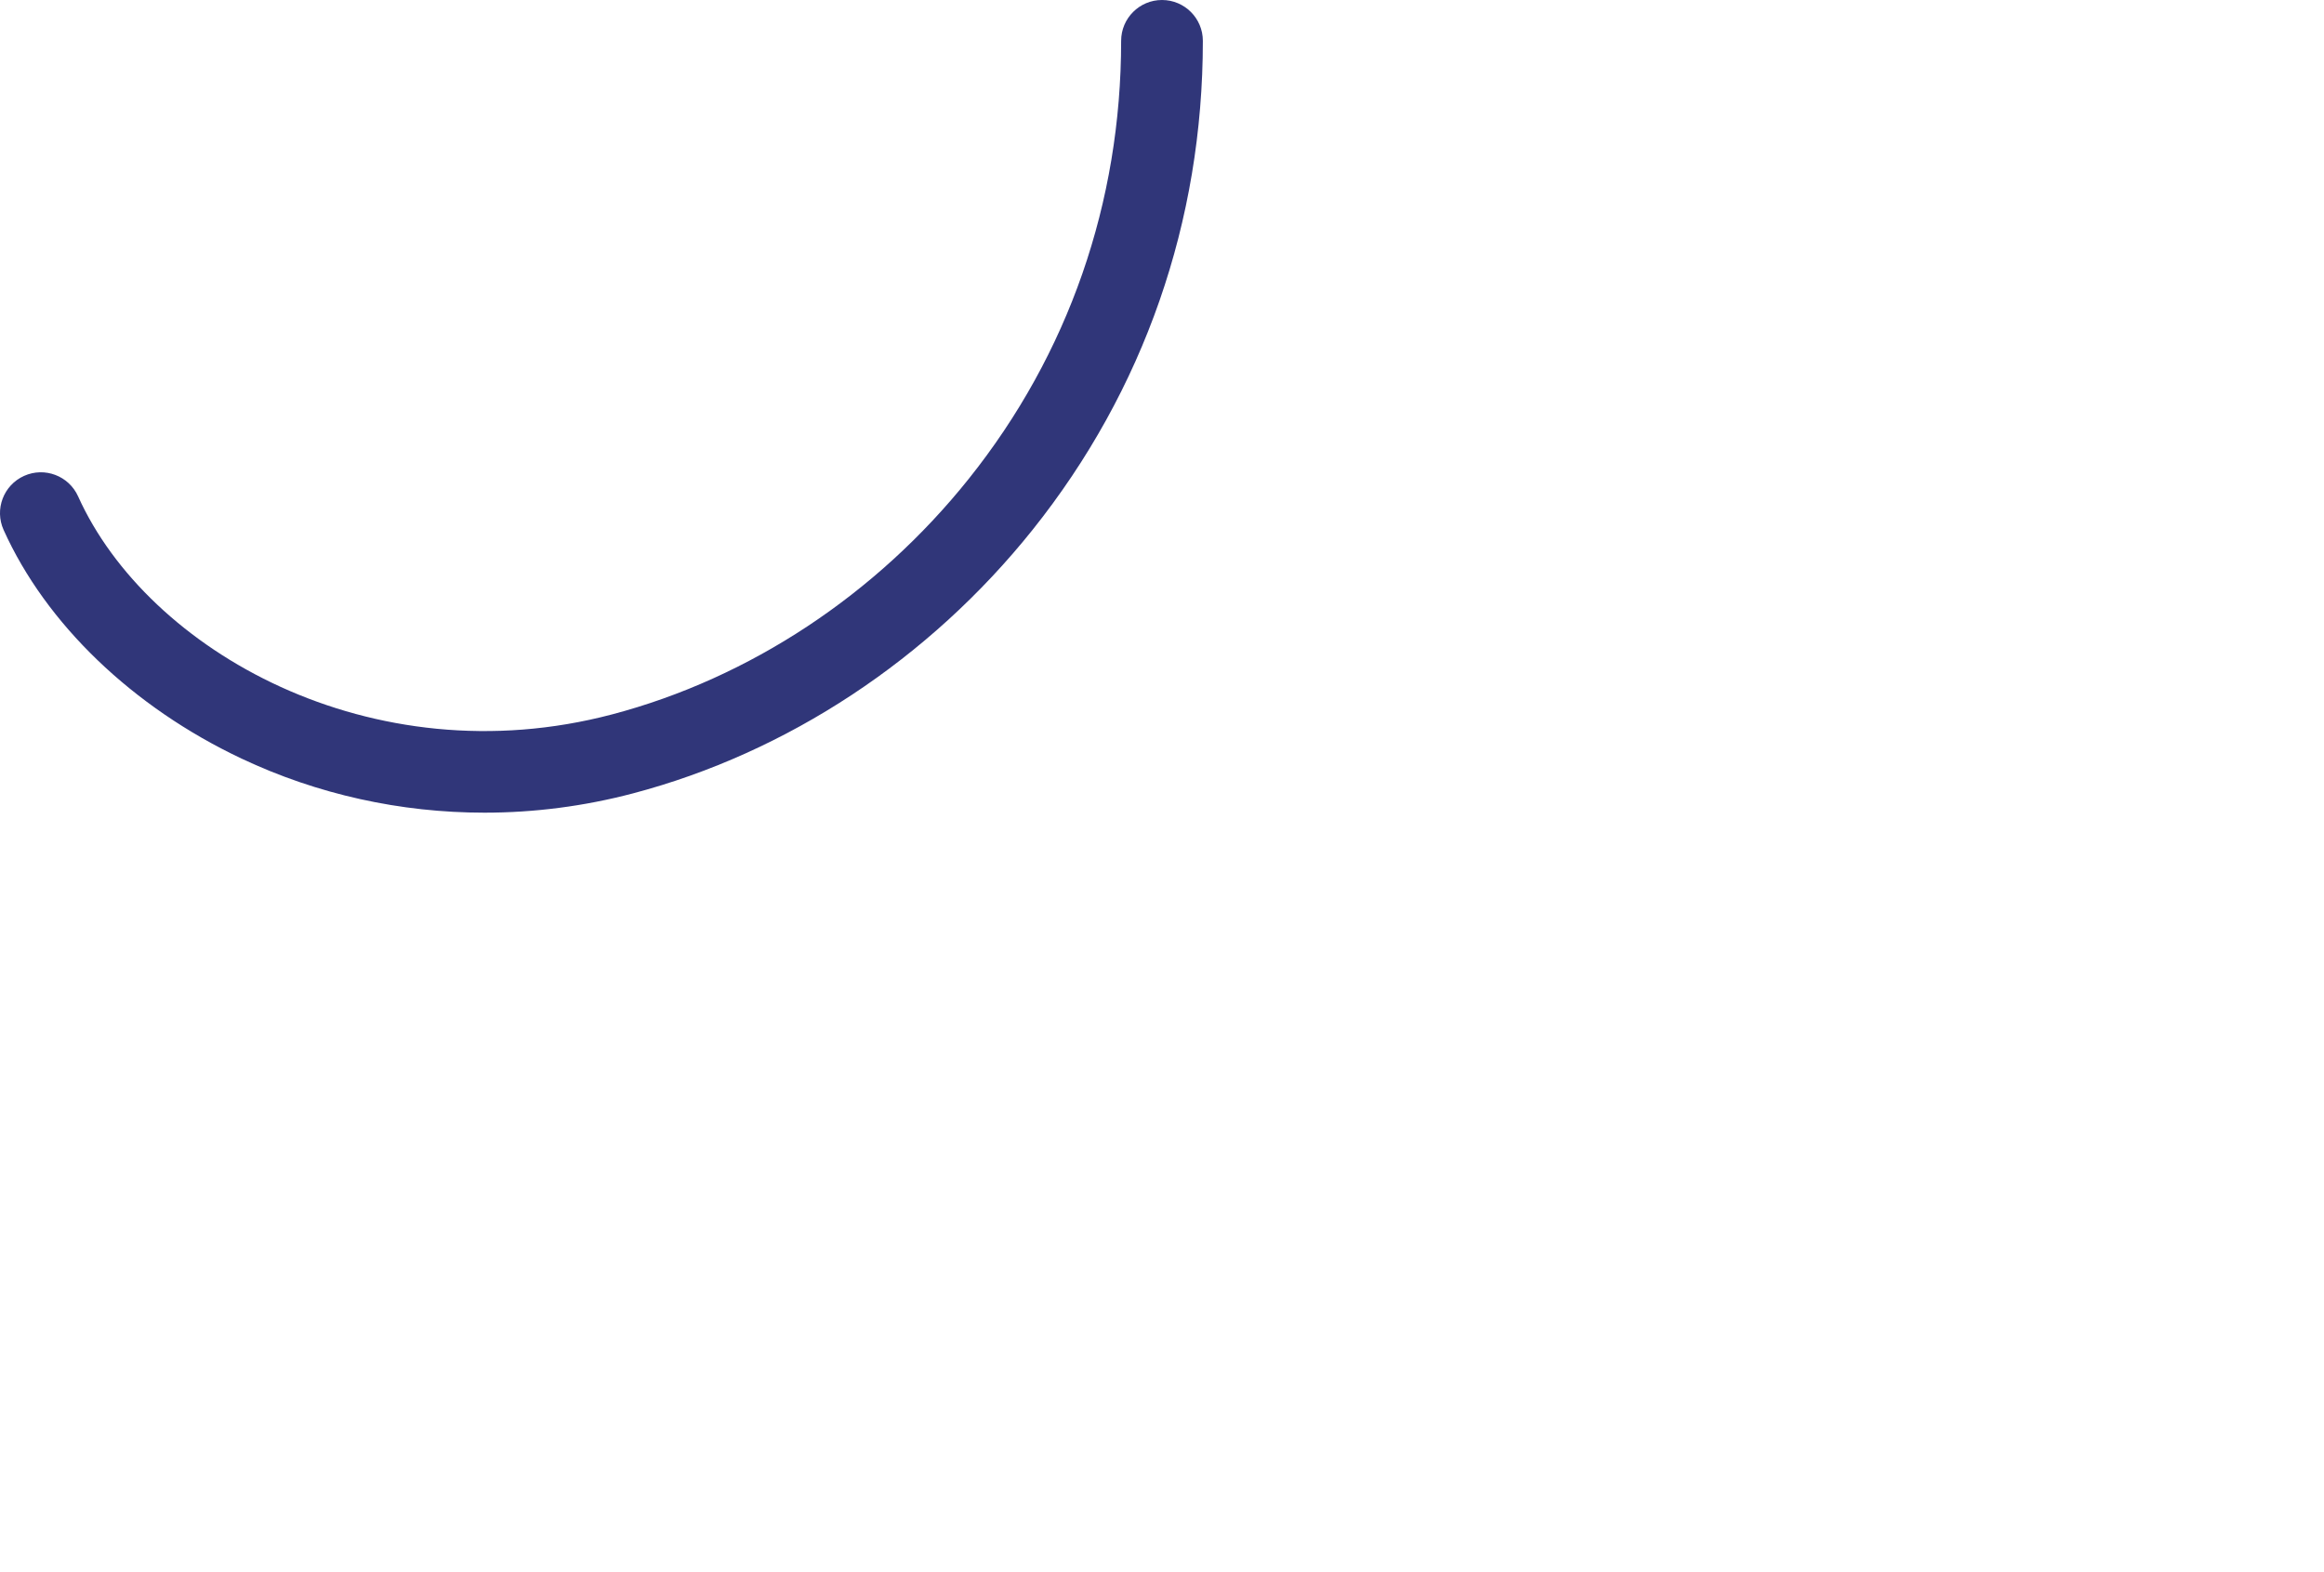 <?xml version="1.0" encoding="iso-8859-1"?>
<!-- Generator: Adobe Illustrator 16.0.0, SVG Export Plug-In . SVG Version: 6.00 Build 0)  -->
<!DOCTYPE svg PUBLIC "-//W3C//DTD SVG 1.1//EN" "http://www.w3.org/Graphics/SVG/1.1/DTD/svg11.dtd">
<svg version="1.1" xmlns="http://www.w3.org/2000/svg" xmlns:xlink="http://www.w3.org/1999/xlink" x="0px" y="0px"
	 width="284.417px" height="192.347px" viewBox="0 0 284.417 192.347" style="enable-background:new 0 0 284.417 192.347;"
	 xml:space="preserve">
<g id="_x31_1">
	<g>
		<path style="fill:#303679;" d="M59.291,99.454c-10.268,0-20.438-2.23-29.738-6.623C16.225,86.537,5.614,76.339,0.441,64.85
			c-1.134-2.518-0.012-5.478,2.506-6.612c2.517-1.133,5.479-0.011,6.612,2.507c8.499,18.873,35.894,34.44,65.338,26.685
			c16.845-4.438,32.351-14.679,43.663-28.834C130.76,43.327,137.208,24.794,137.208,5c0-2.761,2.239-5,5-5s5,2.239,5,5
			c0,22.087-7.206,42.778-20.837,59.837c-12.644,15.822-30.019,27.28-48.927,32.262C71.468,98.673,65.361,99.454,59.291,99.454z"/>
	</g>
</g>
<g id="Capa_1">
</g>
</svg>
